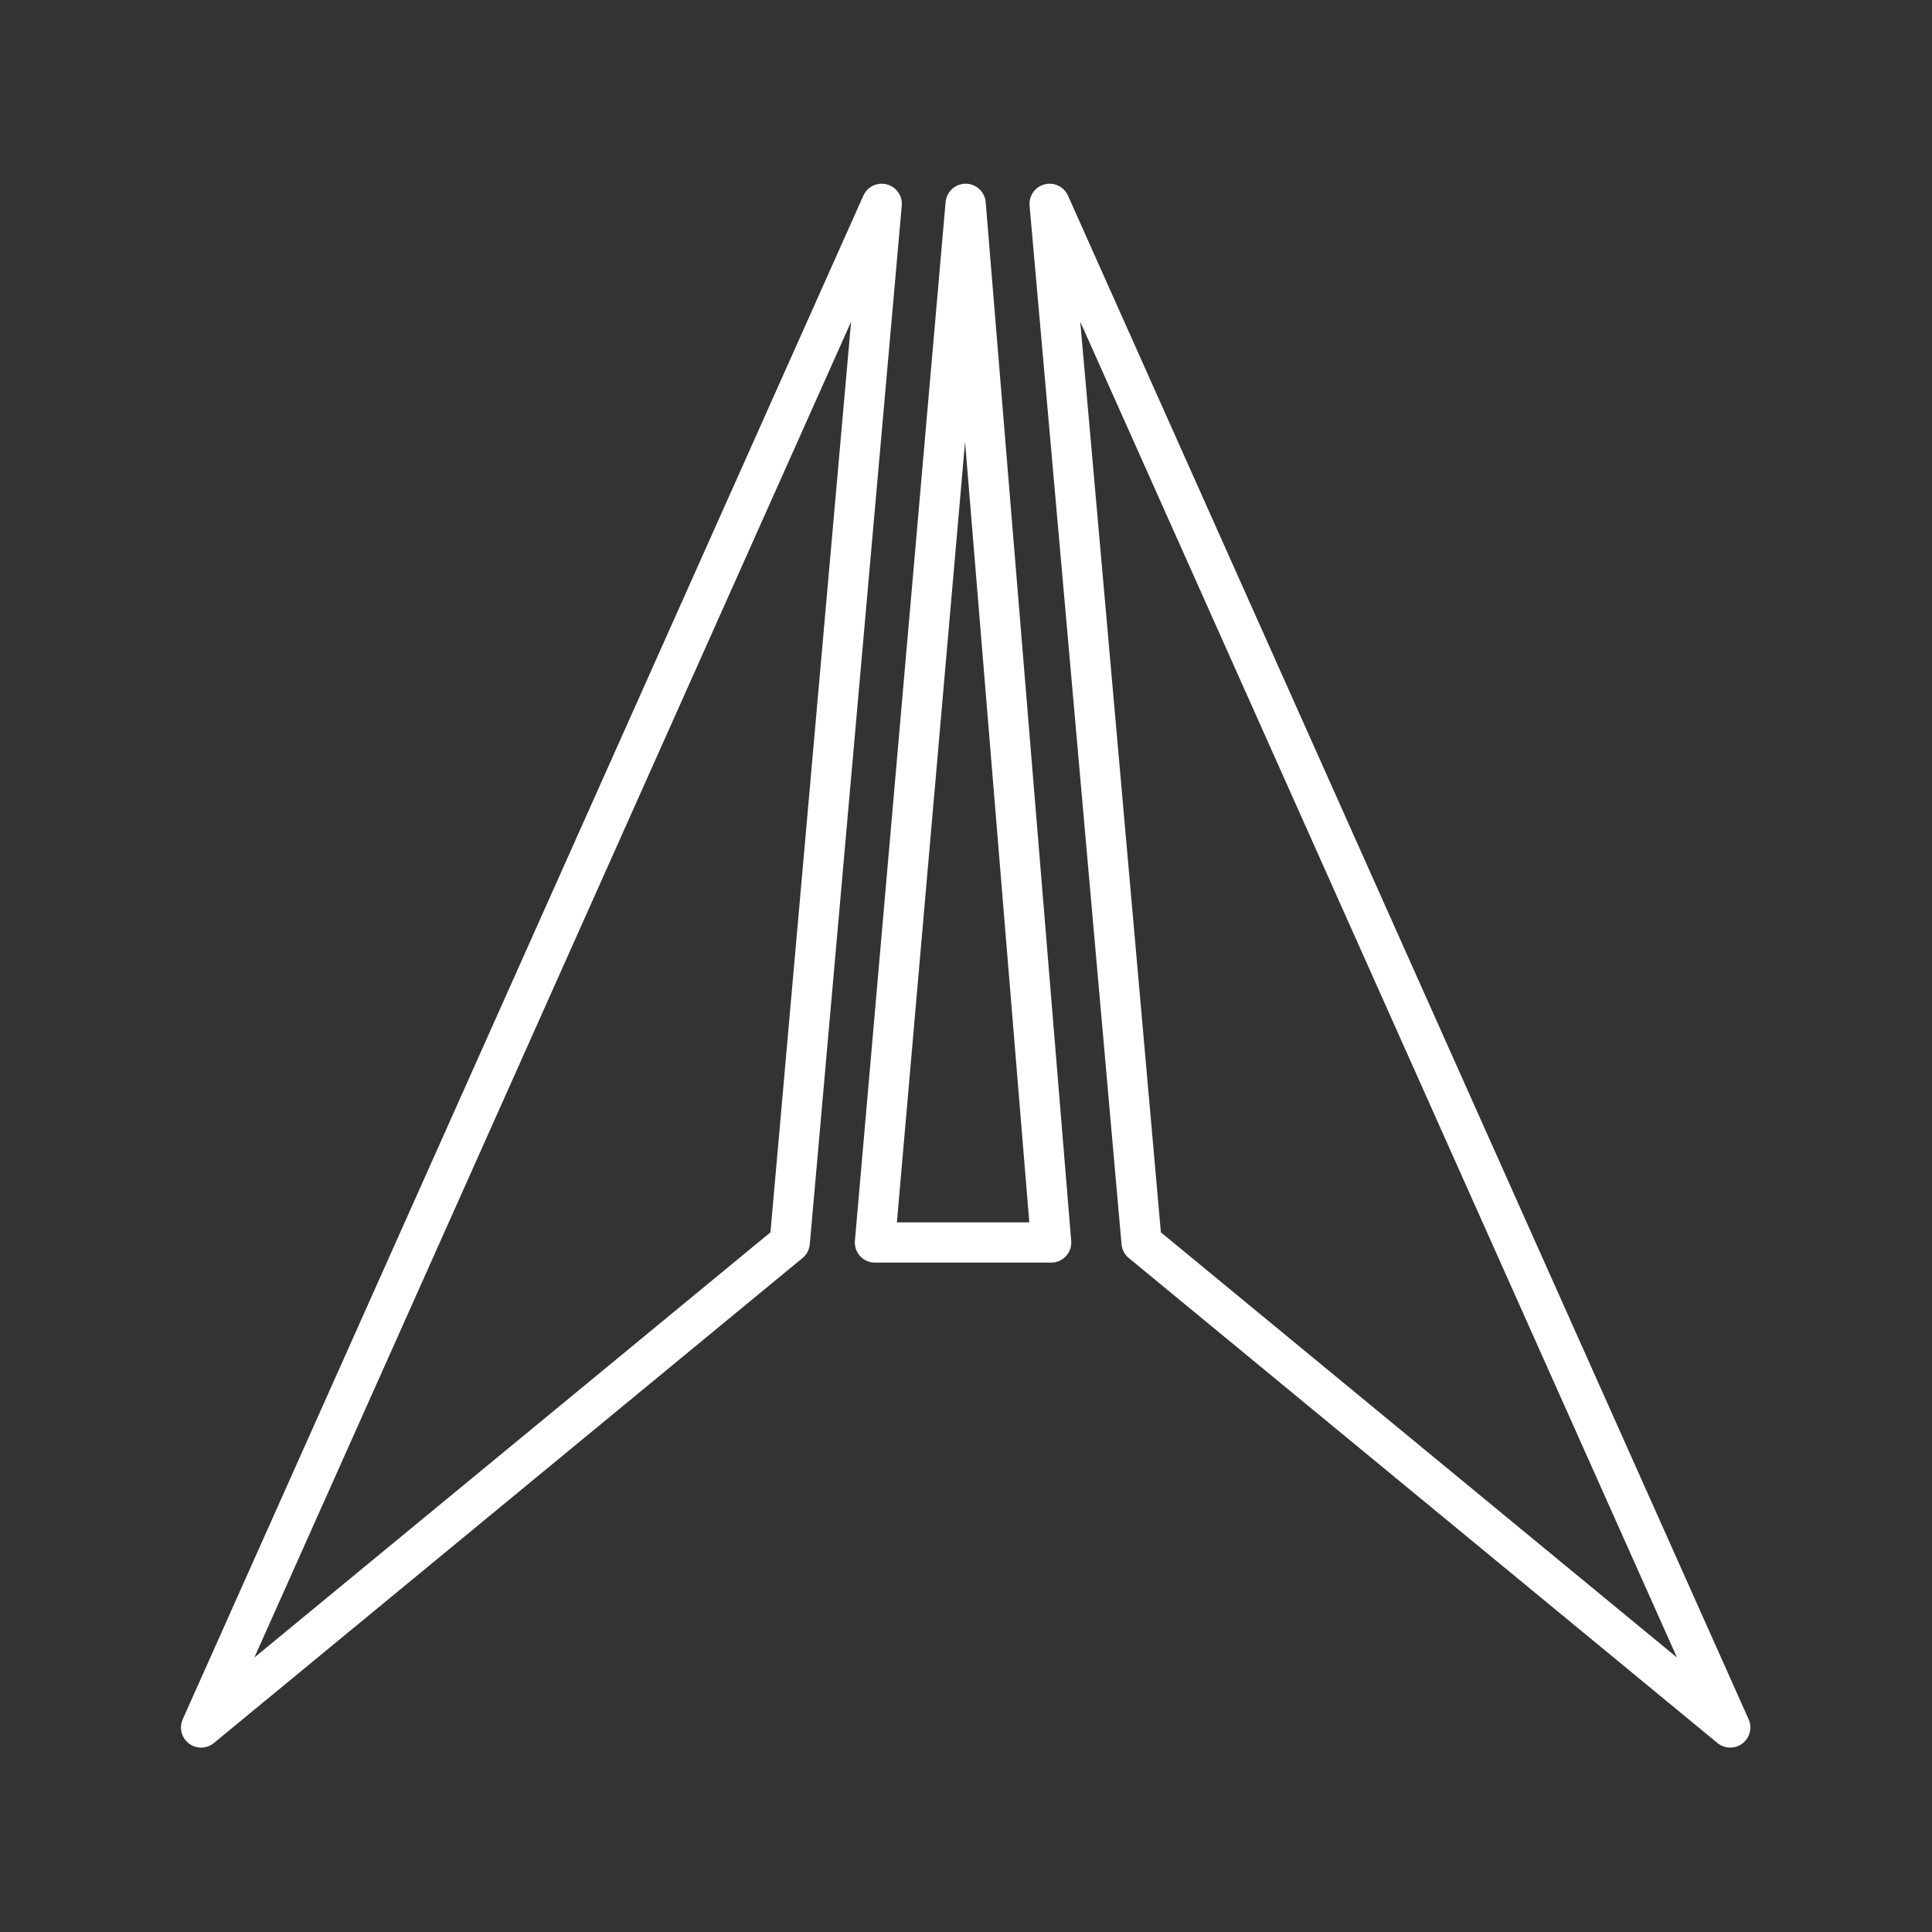 <?xml version="1.0" encoding="UTF-8" standalone="no"?>
<svg
   xmlns:dc="http://purl.org/dc/elements/1.1/"
   xmlns:cc="http://creativecommons.org/ns#"
   xmlns:rdf="http://www.w3.org/1999/02/22-rdf-syntax-ns#"
   xmlns:svg="http://www.w3.org/2000/svg"
   xmlns="http://www.w3.org/2000/svg"
   id="svg22"
   version="1.1"
   viewBox="0 0 48 48"
   height="48"
   width="48">
  <rect x="0" y="0" width="48" height="48" fill="#333333" stroke="none"/>
  <defs
     id="defs26" />
  <g
     style="stroke:#ffffff;stroke-opacity:1;fill:none;stroke-width:0.629;stroke-miterlimit:4;stroke-dasharray:none;stroke-linejoin:round;stroke-linecap:round"
     transform="matrix(1.589,0,0,1.589,-14.207,-14.274)"
     id="g936">
    <path
       style="fill:none;fill-opacity:1;stroke:#ffffff;stroke-width:0.629;stroke-linecap:round;stroke-linejoin:round;stroke-opacity:1;stroke-miterlimit:4;stroke-dasharray:none"
       d="M 12.085,35.993 22.727,12.17 21.289,28.41 Z"
       id="path913" />
    <path
       id="path913-0"
       d="M 35.994,35.993 25.352,12.17 26.79,28.41 Z"
       style="fill:none;fill-opacity:1;stroke:#ffffff;stroke-width:0.629;stroke-linecap:round;stroke-linejoin:round;stroke-opacity:1;stroke-miterlimit:4;stroke-dasharray:none" />
    <path
       style="fill:none;fill-opacity:1;stroke:#ffffff;stroke-width:0.629;stroke-linecap:round;stroke-linejoin:round;stroke-opacity:1;stroke-miterlimit:4;stroke-dasharray:none"
       d="M 22.621,28.41 H 25.376 L 24.039,12.17 Z"
       id="path930" />
  </g>
</svg>
